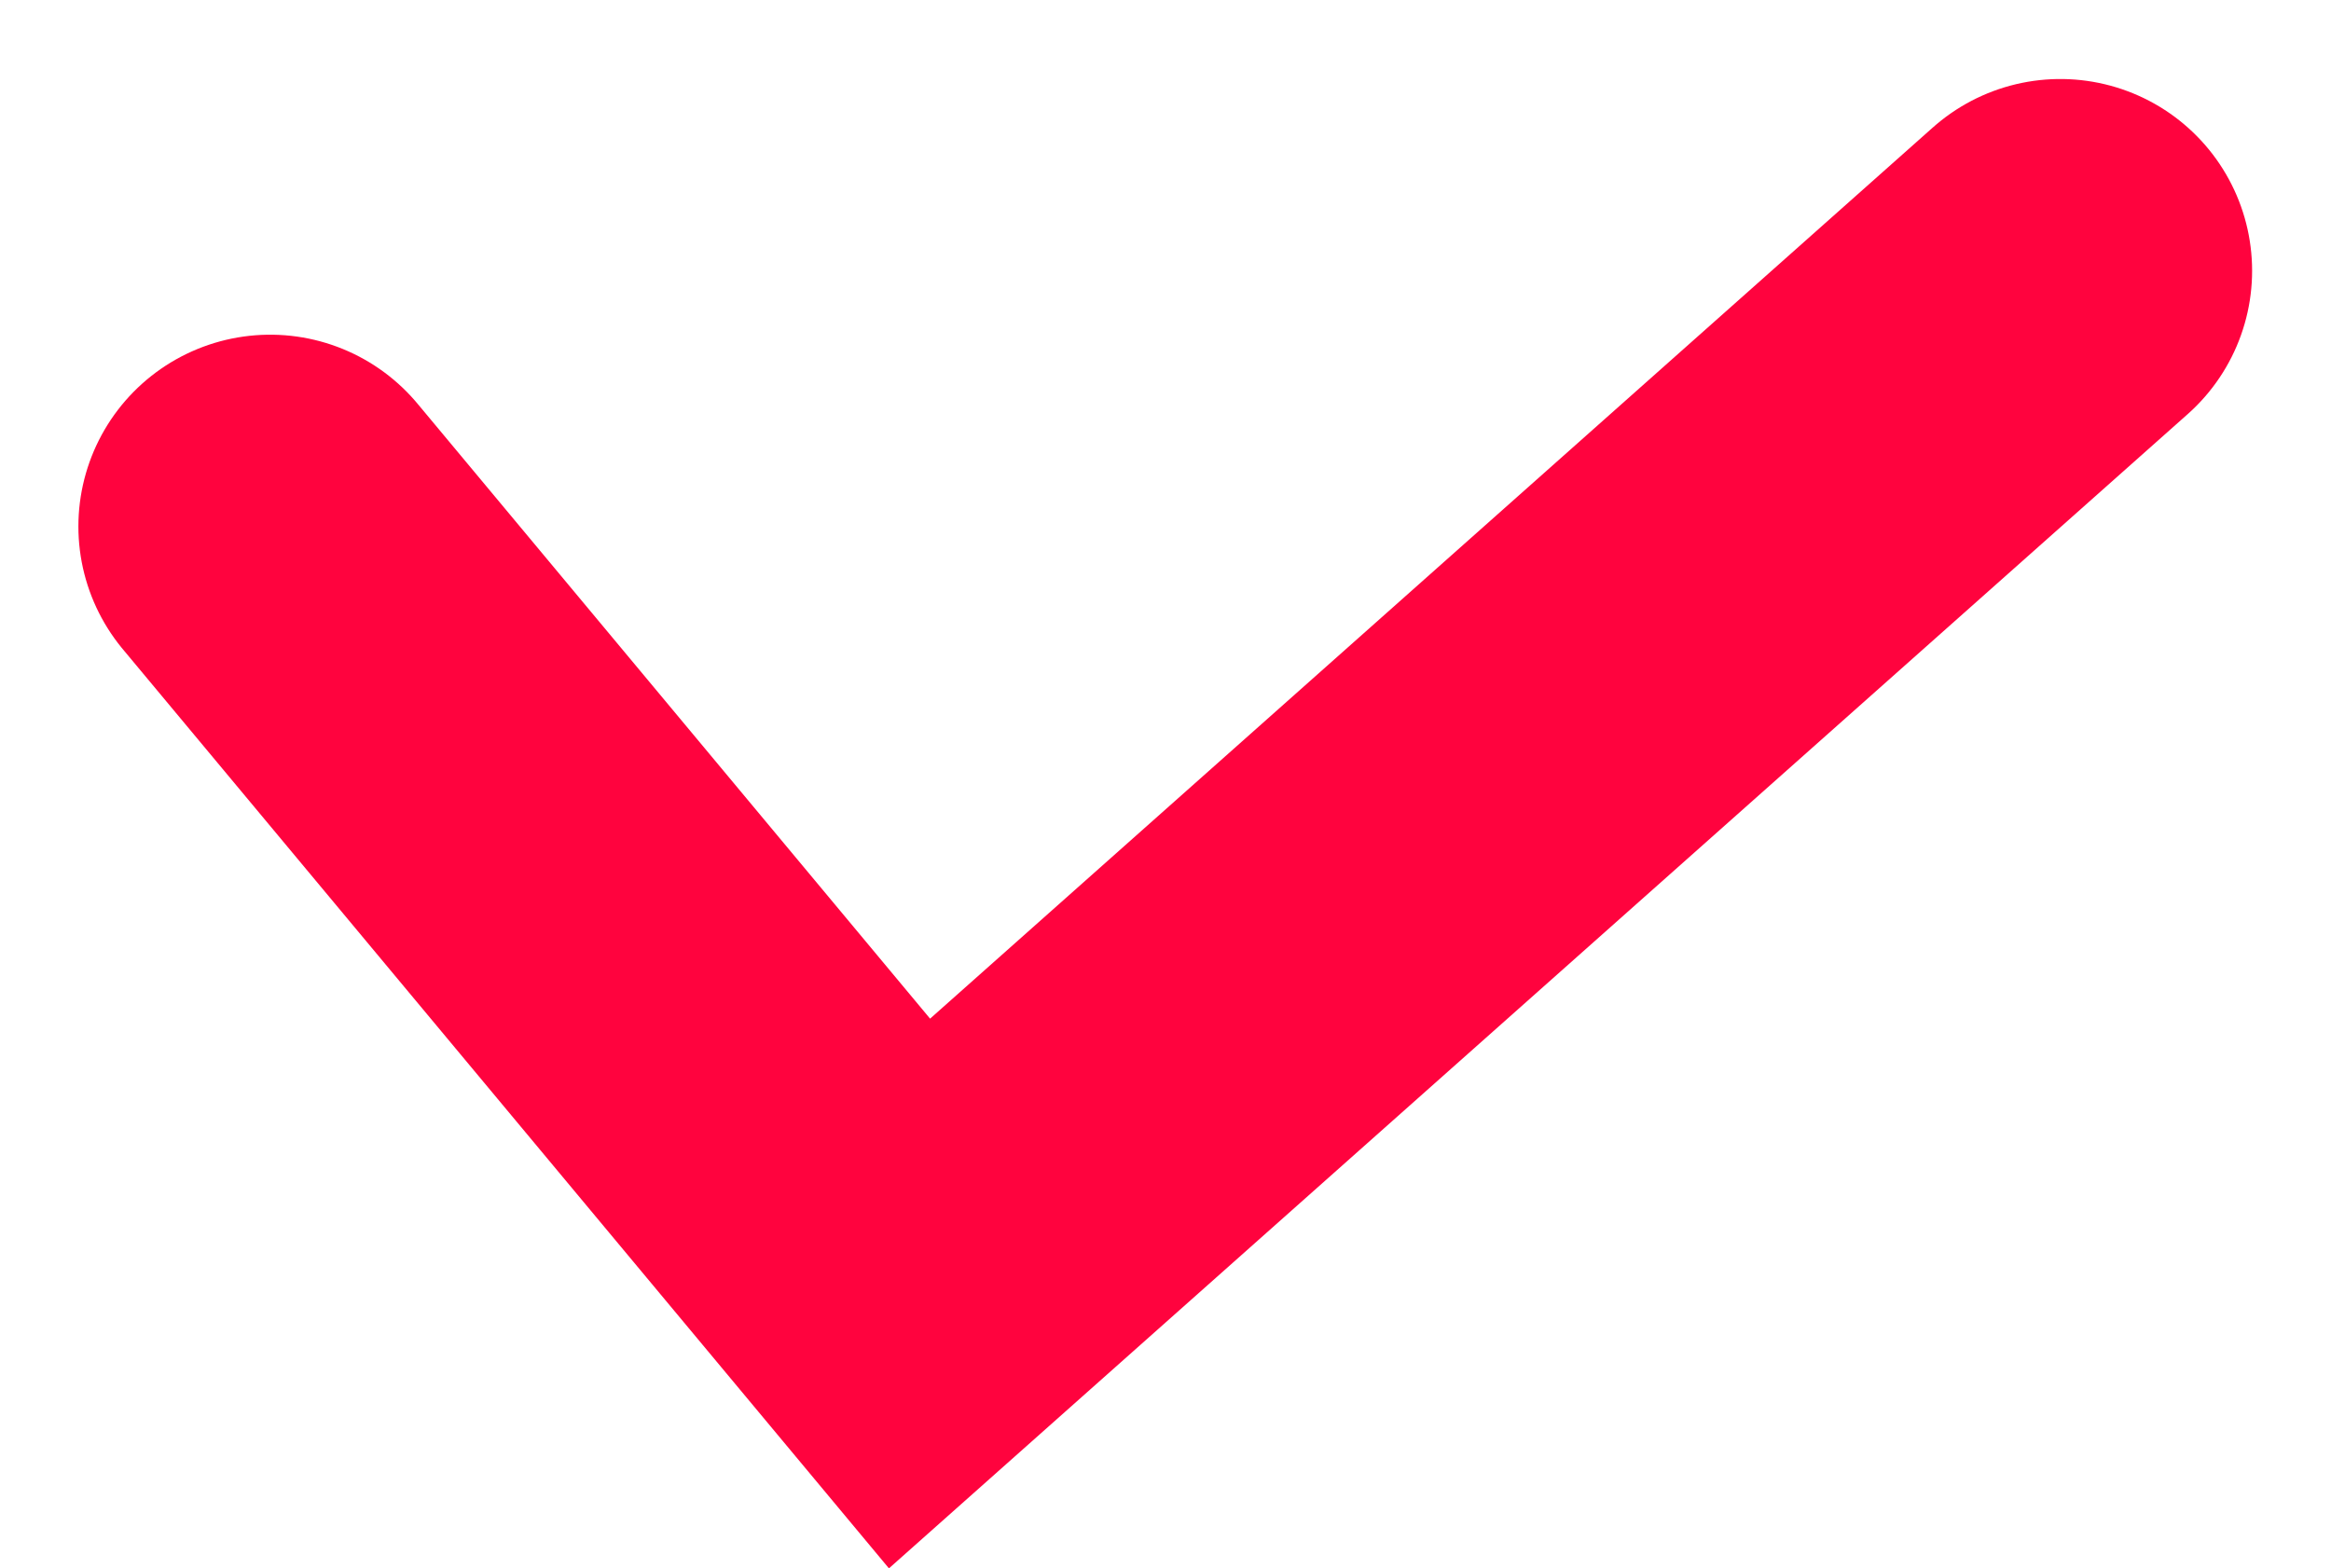 <svg xmlns="http://www.w3.org/2000/svg" width="18.23" height="12.268" viewBox="0 0 18.23 12.268">
  <path id="Контур_37" data-name="Контур 37" d="M7706.386,336l5,6,9-8" transform="translate(-7704.273 -331.882)" fill="none" stroke="#ff033e" stroke-linecap="round" stroke-width="3"/>
</svg>

